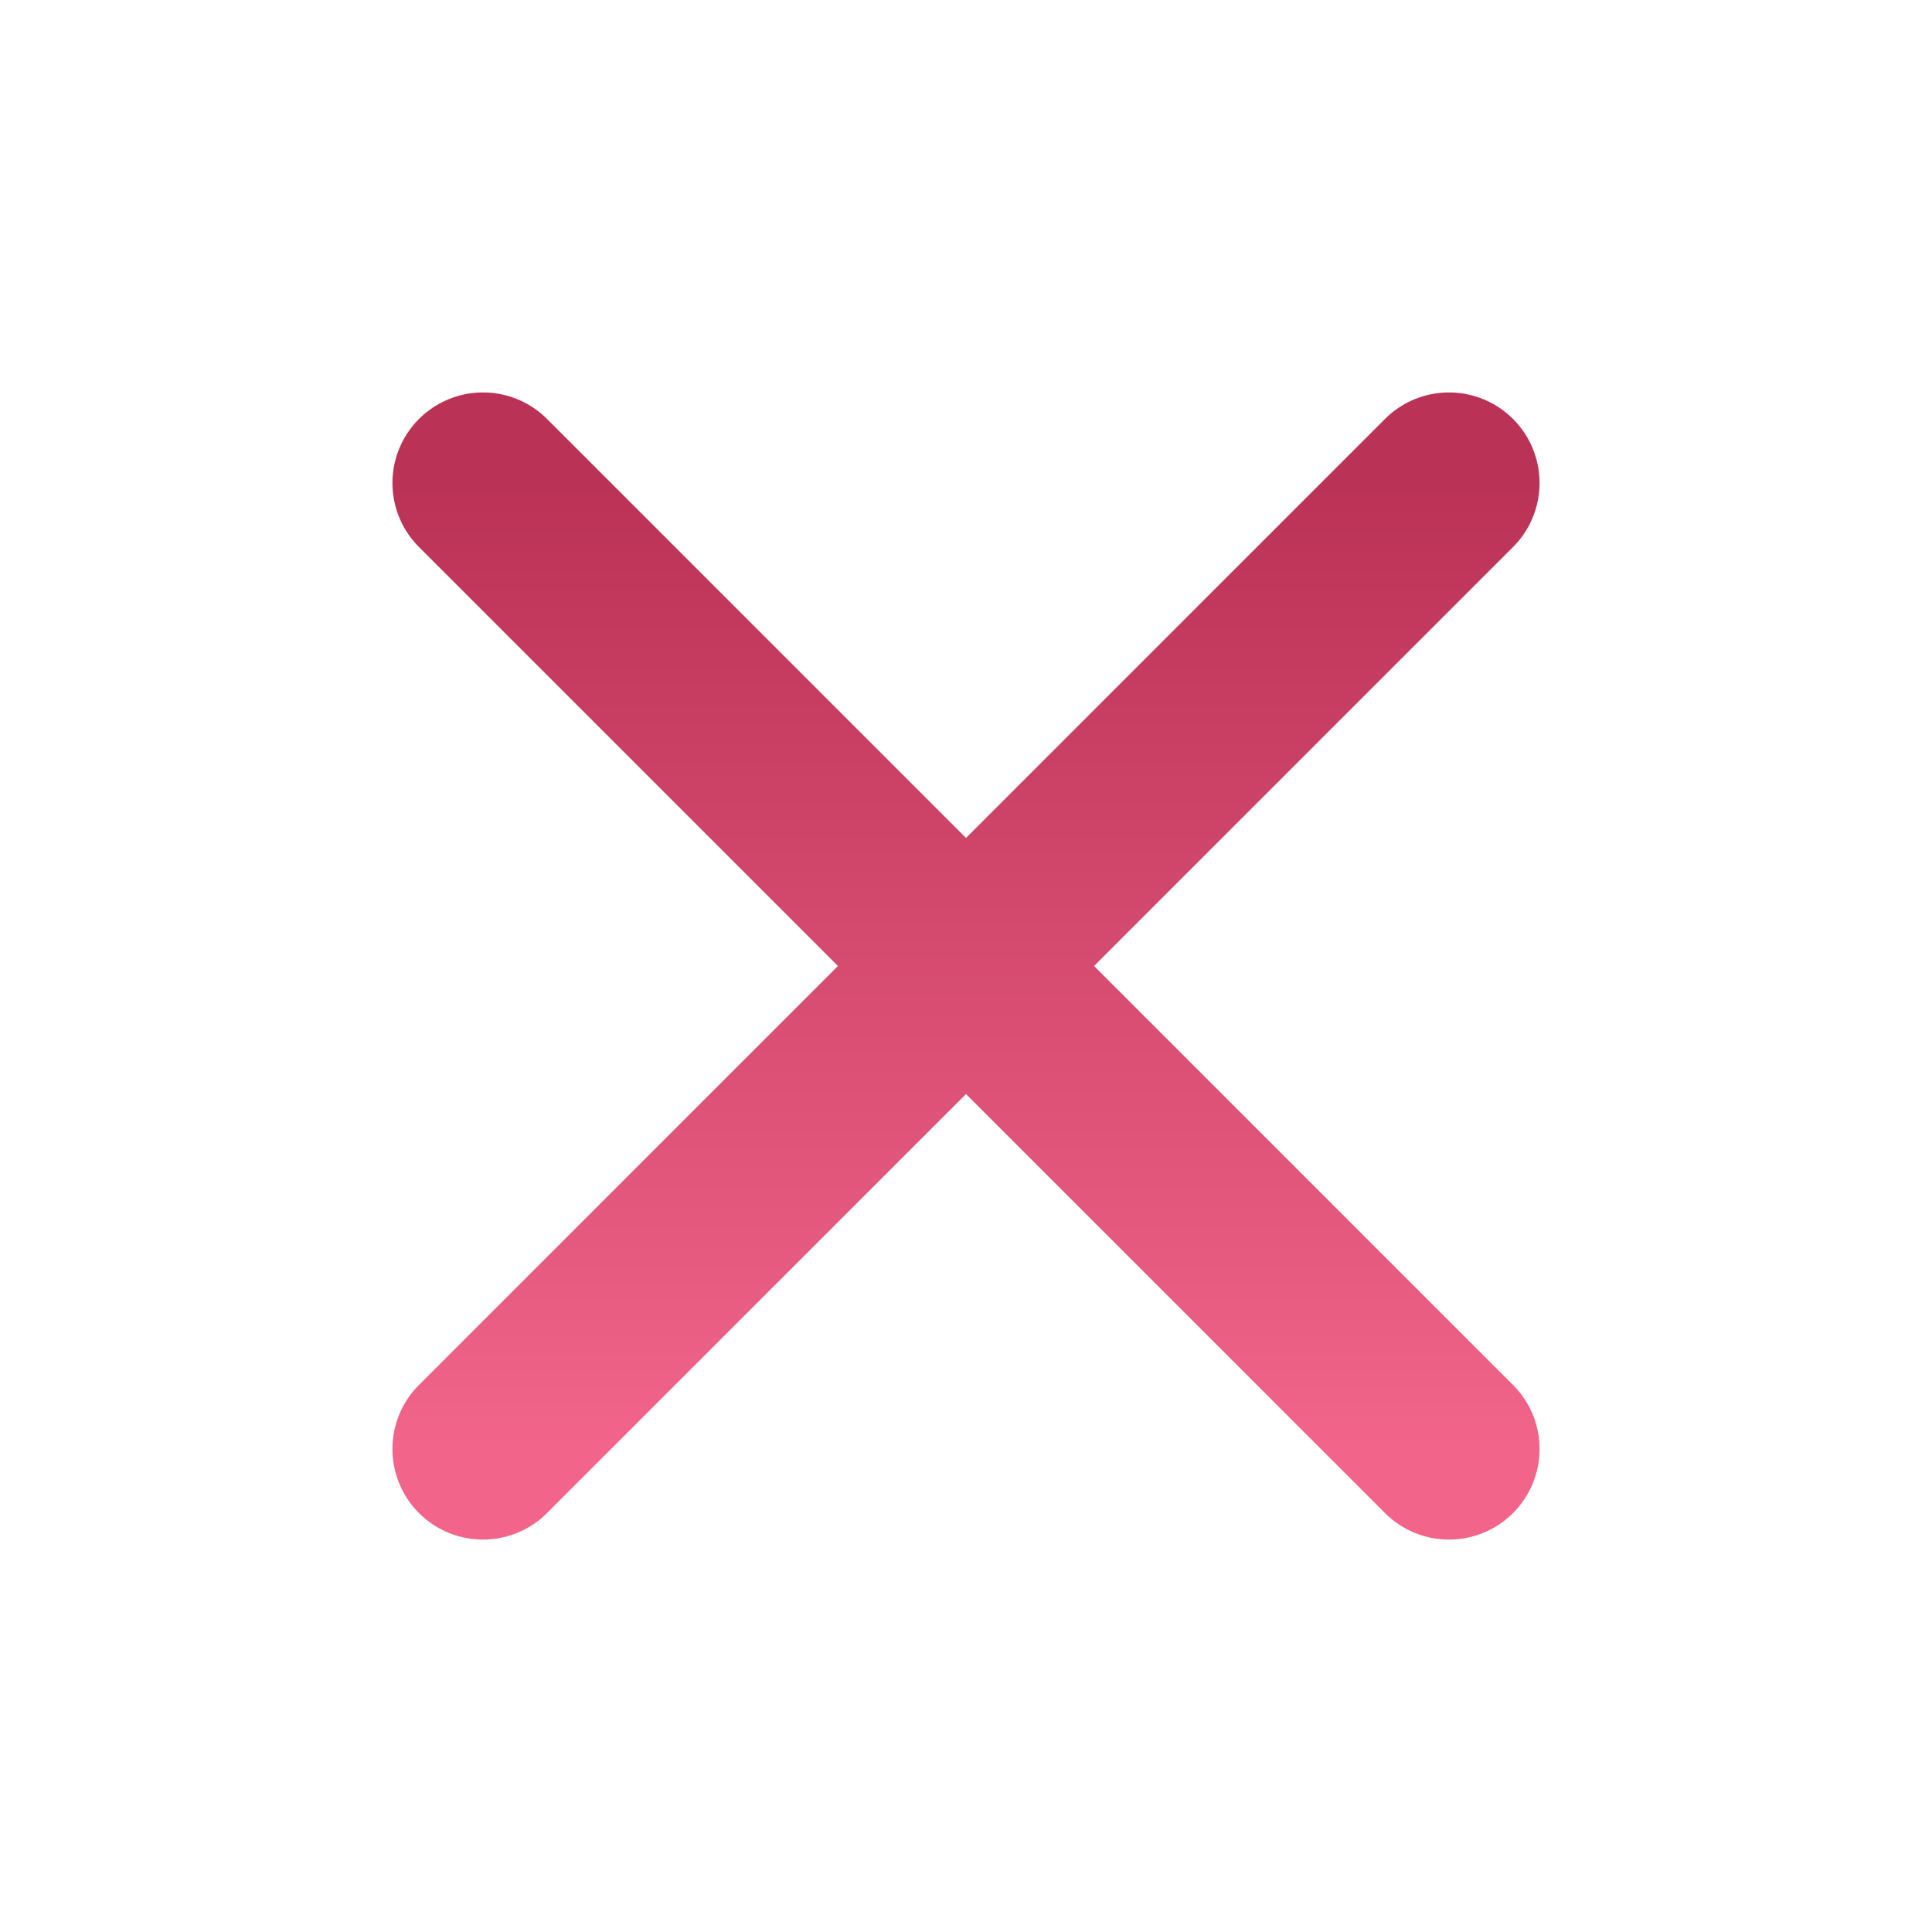 <svg width="256" height="256" viewBox="0 0 256 256" fill="none" xmlns="http://www.w3.org/2000/svg">
<path d="M192 64L64 192" stroke="url(#paint0_linear_313:6)" stroke-width="24" stroke-linecap="round" stroke-linejoin="round"/>
<path d="M64 64L192 192" stroke="url(#paint1_linear_313:6)" stroke-width="24" stroke-linecap="round" stroke-linejoin="round"/>
<defs>
<linearGradient id="paint0_linear_313:6" x1="128" y1="64" x2="128" y2="192" gradientUnits="userSpaceOnUse">
<stop stop-color="#BA3256"/>
<stop offset="1" stop-color="#F2648A"/>
</linearGradient>
<linearGradient id="paint1_linear_313:6" x1="128" y1="64" x2="128" y2="192" gradientUnits="userSpaceOnUse">
<stop stop-color="#BA3256"/>
<stop offset="1" stop-color="#F2648A"/>
</linearGradient>
</defs>
</svg>
